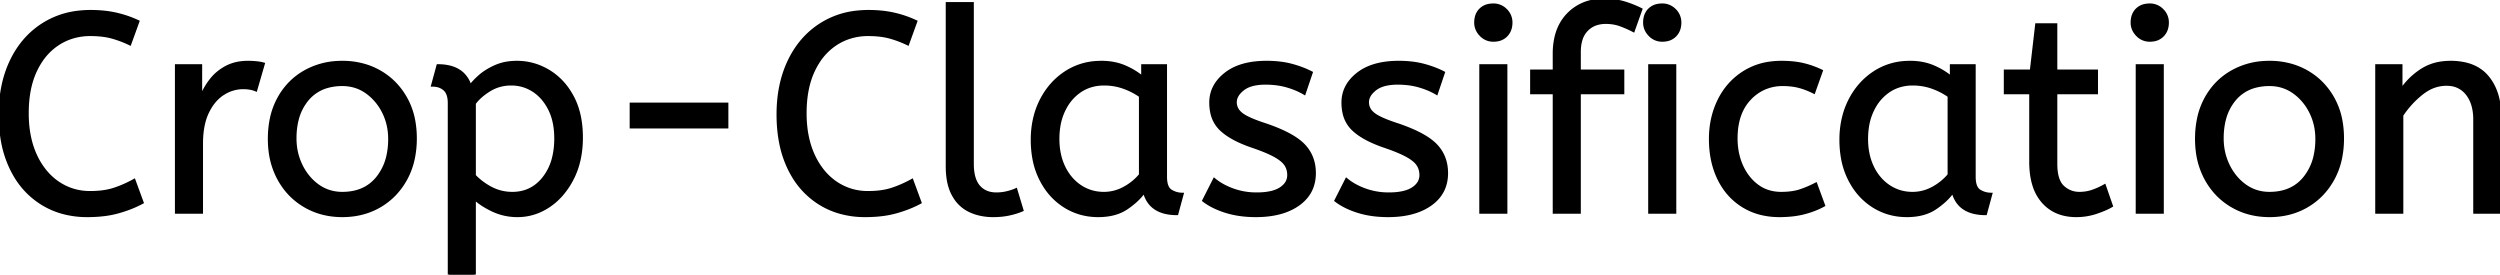 <svg width="885.101" height="97.2" viewBox="0 0 885.101 97.2" xmlns="http://www.w3.org/2000/svg"><g id="svgGroup" stroke-linecap="round" fill-rule="evenodd" font-size="9pt" stroke="#000" stroke-width="0.25mm" fill="#000" style="stroke:#000;stroke-width:0.25mm;fill:#000"><path d="M 850.401 75.2 L 841.401 75.2 L 841.401 23.2 L 850.101 23.2 L 850.101 31.9 Q 852.901 27.7 857.251 24.85 A 17.316 17.316 0 0 1 864.356 22.226 A 22.629 22.629 0 0 1 867.601 22 A 23.225 23.225 0 0 1 872.666 22.518 Q 877.76 23.656 880.751 27.3 Q 884.876 32.326 885.089 40.409 A 33.764 33.764 0 0 1 885.101 41.3 L 885.101 75.2 L 876.101 75.2 L 876.101 42.3 A 19.265 19.265 0 0 0 875.758 38.559 Q 875.32 36.345 874.32 34.597 A 10.966 10.966 0 0 0 873.451 33.3 A 8.579 8.579 0 0 0 867.174 29.947 A 12.061 12.061 0 0 0 866.101 29.9 A 13.122 13.122 0 0 0 859.251 31.864 A 17.353 17.353 0 0 0 857.401 33.15 Q 853.301 36.4 850.401 40.8 L 850.401 75.2 Z M 48.901 7.6 L 46.001 15.6 Q 42.901 14.1 39.651 13.2 Q 36.858 12.427 33.215 12.318 A 40.705 40.705 0 0 0 32.001 12.3 A 21.173 21.173 0 0 0 24.096 13.755 A 19.981 19.981 0 0 0 20.551 15.6 A 21.167 21.167 0 0 0 14.185 22.181 A 26.978 26.978 0 0 0 12.601 25.1 Q 9.701 31.3 9.701 40.1 Q 9.701 48.5 12.551 54.8 A 25.677 25.677 0 0 0 16.137 60.628 A 21.423 21.423 0 0 0 20.451 64.6 A 19.703 19.703 0 0 0 31.596 68.097 A 23.894 23.894 0 0 0 32.001 68.1 A 33.715 33.715 0 0 0 35.972 67.879 Q 38.448 67.585 40.501 66.9 Q 44.101 65.7 47.501 63.8 L 50.401 71.7 A 37.561 37.561 0 0 1 45.906 73.744 A 47.894 47.894 0 0 1 41.951 75.05 A 33.592 33.592 0 0 1 36.985 76.041 Q 34.504 76.355 31.706 76.395 A 57.414 57.414 0 0 1 30.901 76.4 A 32.384 32.384 0 0 1 21.576 75.099 A 27.961 27.961 0 0 1 14.801 72.05 A 28.6 28.6 0 0 1 4.924 61.605 A 34.916 34.916 0 0 1 3.901 59.65 A 37.611 37.611 0 0 1 0.801 49.933 Q 0.026 45.667 0.001 40.814 A 62.816 62.816 0 0 1 0.001 40.5 Q 0.001 29.8 3.951 21.55 Q 7.901 13.3 15.151 8.65 A 29.371 29.371 0 0 1 27.831 4.239 A 37.292 37.292 0 0 1 32.101 4 A 45.639 45.639 0 0 1 37.159 4.268 A 35.2 35.2 0 0 1 41.201 4.95 A 38.224 38.224 0 0 1 48.675 7.495 A 35.605 35.605 0 0 1 48.901 7.6 Z M 324.301 7.6 L 321.401 15.6 Q 318.301 14.1 315.051 13.2 Q 312.258 12.427 308.615 12.318 A 40.705 40.705 0 0 0 307.401 12.3 A 21.173 21.173 0 0 0 299.496 13.755 A 19.981 19.981 0 0 0 295.951 15.6 A 21.167 21.167 0 0 0 289.585 22.181 A 26.978 26.978 0 0 0 288.001 25.1 Q 285.101 31.3 285.101 40.1 Q 285.101 48.5 287.951 54.8 A 25.677 25.677 0 0 0 291.537 60.628 A 21.423 21.423 0 0 0 295.851 64.6 A 19.703 19.703 0 0 0 306.996 68.097 A 23.894 23.894 0 0 0 307.401 68.1 A 33.715 33.715 0 0 0 311.372 67.879 Q 313.848 67.585 315.901 66.9 Q 319.501 65.7 322.901 63.8 L 325.801 71.7 A 37.561 37.561 0 0 1 321.306 73.744 A 47.894 47.894 0 0 1 317.351 75.05 A 33.592 33.592 0 0 1 312.385 76.041 Q 309.904 76.355 307.106 76.395 A 57.414 57.414 0 0 1 306.301 76.4 A 32.384 32.384 0 0 1 296.976 75.099 A 27.961 27.961 0 0 1 290.201 72.05 A 28.6 28.6 0 0 1 280.324 61.605 A 34.916 34.916 0 0 1 279.301 59.65 A 37.611 37.611 0 0 1 276.201 49.933 Q 275.426 45.667 275.401 40.814 A 62.816 62.816 0 0 1 275.401 40.5 Q 275.401 29.8 279.351 21.55 Q 283.301 13.3 290.551 8.65 A 29.371 29.371 0 0 1 303.231 4.239 A 37.292 37.292 0 0 1 307.501 4 A 45.639 45.639 0 0 1 312.559 4.268 A 35.2 35.2 0 0 1 316.601 4.95 A 38.224 38.224 0 0 1 324.075 7.495 A 35.605 35.605 0 0 1 324.301 7.6 Z M 426.101 71 L 429.901 63.5 A 18.557 18.557 0 0 0 433.044 65.626 Q 434.599 66.47 436.451 67.15 A 24.073 24.073 0 0 0 444.062 68.587 A 27.464 27.464 0 0 0 444.901 68.6 Q 450.293 68.6 453.136 66.885 A 7.738 7.738 0 0 0 453.351 66.75 Q 456.201 64.9 456.201 62 A 7.123 7.123 0 0 0 455.887 59.853 A 6.212 6.212 0 0 0 455.151 58.3 A 6.384 6.384 0 0 0 454.222 57.206 Q 453.208 56.234 451.534 55.281 A 22.3 22.3 0 0 0 451.301 55.15 A 28.462 28.462 0 0 0 449.307 54.157 Q 447.191 53.195 444.202 52.146 A 103.602 103.602 0 0 0 443.201 51.8 A 46.616 46.616 0 0 1 438.803 50.057 Q 436.689 49.083 435.013 47.995 A 19.335 19.335 0 0 1 432.251 45.85 A 11.324 11.324 0 0 1 428.957 39.854 A 16.794 16.794 0 0 1 428.601 36.3 Q 428.601 30.3 433.851 26.15 Q 438.255 22.669 445.509 22.108 A 37.527 37.527 0 0 1 448.401 22 A 40.794 40.794 0 0 1 452.846 22.231 Q 455.154 22.484 457.171 23.016 A 25.234 25.234 0 0 1 457.301 23.05 Q 461.201 24.1 464.301 25.7 L 461.801 33.1 Q 459.101 31.5 455.651 30.5 A 25.024 25.024 0 0 0 451.167 29.653 A 31.837 31.837 0 0 0 448.001 29.5 A 20.632 20.632 0 0 0 445.064 29.695 Q 441.978 30.14 440.101 31.6 A 9.322 9.322 0 0 0 438.743 32.874 Q 438.04 33.692 437.706 34.565 A 4.529 4.529 0 0 0 437.401 36.2 A 4.921 4.921 0 0 0 438.896 39.752 A 7.082 7.082 0 0 0 439.501 40.3 Q 441.566 41.972 447.499 43.934 A 84.459 84.459 0 0 0 447.701 44 A 67.753 67.753 0 0 1 452.763 45.898 Q 458.69 48.417 461.501 51.3 Q 465.401 55.3 465.401 61.3 Q 465.401 68.048 460.15 72.055 A 16.618 16.618 0 0 1 459.751 72.35 Q 455.011 75.748 447.562 76.295 A 40.423 40.423 0 0 1 444.601 76.4 Q 438.701 76.4 433.951 74.9 A 30.883 30.883 0 0 1 430.11 73.415 Q 428.13 72.484 426.548 71.336 A 18.229 18.229 0 0 1 426.101 71 Z M 472.901 71 L 476.701 63.5 A 18.557 18.557 0 0 0 479.844 65.626 Q 481.399 66.47 483.251 67.15 A 24.073 24.073 0 0 0 490.862 68.587 A 27.464 27.464 0 0 0 491.701 68.6 Q 497.093 68.6 499.936 66.885 A 7.738 7.738 0 0 0 500.151 66.75 Q 503.001 64.9 503.001 62 A 7.123 7.123 0 0 0 502.687 59.853 A 6.212 6.212 0 0 0 501.951 58.3 A 6.384 6.384 0 0 0 501.022 57.206 Q 500.008 56.234 498.334 55.281 A 22.3 22.3 0 0 0 498.101 55.15 A 28.462 28.462 0 0 0 496.107 54.157 Q 493.991 53.195 491.002 52.146 A 103.602 103.602 0 0 0 490.001 51.8 A 46.616 46.616 0 0 1 485.603 50.057 Q 483.489 49.083 481.813 47.995 A 19.335 19.335 0 0 1 479.051 45.85 A 11.324 11.324 0 0 1 475.757 39.854 A 16.794 16.794 0 0 1 475.401 36.3 Q 475.401 30.3 480.651 26.15 Q 485.055 22.669 492.309 22.108 A 37.527 37.527 0 0 1 495.201 22 A 40.794 40.794 0 0 1 499.646 22.231 Q 501.954 22.484 503.971 23.016 A 25.234 25.234 0 0 1 504.101 23.05 Q 508.001 24.1 511.101 25.7 L 508.601 33.1 Q 505.901 31.5 502.451 30.5 A 25.024 25.024 0 0 0 497.967 29.653 A 31.837 31.837 0 0 0 494.801 29.5 A 20.632 20.632 0 0 0 491.864 29.695 Q 488.778 30.14 486.901 31.6 A 9.322 9.322 0 0 0 485.543 32.874 Q 484.84 33.692 484.506 34.565 A 4.529 4.529 0 0 0 484.201 36.2 A 4.921 4.921 0 0 0 485.696 39.752 A 7.082 7.082 0 0 0 486.301 40.3 Q 488.366 41.972 494.299 43.934 A 84.459 84.459 0 0 0 494.501 44 A 67.753 67.753 0 0 1 499.563 45.898 Q 505.49 48.417 508.301 51.3 Q 512.201 55.3 512.201 61.3 Q 512.201 68.048 506.95 72.055 A 16.618 16.618 0 0 1 506.551 72.35 Q 501.811 75.748 494.362 76.295 A 40.423 40.423 0 0 1 491.401 76.4 Q 485.501 76.4 480.751 74.9 A 30.883 30.883 0 0 1 476.91 73.415 Q 474.93 72.484 473.348 71.336 A 18.229 18.229 0 0 1 472.901 71 Z M 559.201 75.2 L 550.201 75.2 L 550.201 32.9 L 542.201 32.9 L 542.201 25.1 L 550.201 25.1 L 550.201 19 A 25.495 25.495 0 0 1 550.827 13.182 Q 551.934 8.452 555.003 5.203 A 16.387 16.387 0 0 1 555.101 5.1 A 16.367 16.367 0 0 1 565.505 0.125 A 22.463 22.463 0 0 1 567.901 0 A 29.982 29.982 0 0 1 571.411 0.195 Q 573.156 0.401 574.672 0.825 A 17.884 17.884 0 0 1 575.101 0.95 Q 578.201 1.9 581.001 3.3 L 578.301 10.9 Q 576.201 9.8 573.801 8.9 A 14.172 14.172 0 0 0 570.178 8.079 A 17.356 17.356 0 0 0 568.501 8 A 10.802 10.802 0 0 0 565.471 8.405 A 8.291 8.291 0 0 0 561.751 10.65 A 8.462 8.462 0 0 0 559.804 14.019 Q 559.201 15.92 559.201 18.4 L 559.201 25.1 L 574.601 25.1 L 574.601 32.9 L 559.201 32.9 L 559.201 75.2 Z M 168.001 97.2 L 159.001 97.2 L 159.001 36.5 A 11.015 11.015 0 0 0 158.874 34.764 Q 158.543 32.698 157.351 31.65 A 5.718 5.718 0 0 0 154.561 30.328 A 7.991 7.991 0 0 0 153.101 30.2 L 155.001 23.2 Q 160.862 23.2 163.923 26.164 A 10.15 10.15 0 0 1 166.501 30.5 Q 167.456 29.067 169.552 27.178 A 38.58 38.58 0 0 1 169.751 27 A 18.902 18.902 0 0 1 172.452 25.016 A 25.569 25.569 0 0 1 175.351 23.5 A 16.955 16.955 0 0 1 179.909 22.211 A 21.886 21.886 0 0 1 183.001 22 Q 189.001 22 194.251 25.15 A 22.329 22.329 0 0 1 201.429 32.117 A 27.464 27.464 0 0 1 202.701 34.25 Q 205.901 40.2 205.901 48.7 Q 205.901 57 202.701 63.25 A 27.846 27.846 0 0 1 198.767 69.082 A 23.029 23.029 0 0 1 194.351 72.95 Q 189.201 76.4 183.201 76.4 Q 178.601 76.4 174.601 74.55 A 30.352 30.352 0 0 1 171.184 72.711 Q 169.392 71.585 168.001 70.3 L 168.001 97.2 Z M 718.901 57.3 L 718.901 32.9 L 709.901 32.9 L 709.901 25.1 L 719.101 25.1 L 721.001 8.7 L 727.901 8.7 L 727.901 25.1 L 742.301 25.1 L 742.301 32.9 L 727.901 32.9 L 727.901 58 A 21.559 21.559 0 0 0 728.068 60.796 Q 728.542 64.402 730.351 66.1 Q 732.801 68.4 736.201 68.4 Q 738.701 68.4 740.951 67.6 Q 743.201 66.8 745.101 65.7 L 747.601 72.9 A 18.546 18.546 0 0 1 745.982 73.756 Q 745.181 74.135 744.235 74.508 A 43.365 43.365 0 0 1 742.201 75.25 Q 738.801 76.4 735.101 76.4 Q 727.601 76.4 723.251 71.45 A 16.116 16.116 0 0 1 720.022 65.548 Q 719.26 63.117 719.016 60.181 A 34.777 34.777 0 0 1 718.901 57.3 Z M 644.901 25.1 L 642.201 32.7 A 30.422 30.422 0 0 0 639.296 31.424 A 23.42 23.42 0 0 0 636.851 30.65 A 20.543 20.543 0 0 0 633.808 30.125 A 26.355 26.355 0 0 0 631.201 30 A 15.889 15.889 0 0 0 623.948 31.643 A 16.132 16.132 0 0 0 619.451 35.05 Q 614.701 40.1 614.701 49 A 25.192 25.192 0 0 0 615.406 55.06 A 21.45 21.45 0 0 0 616.701 58.8 A 18.564 18.564 0 0 0 619.611 63.378 A 16.275 16.275 0 0 0 622.251 65.8 Q 625.801 68.4 630.601 68.4 Q 633.766 68.4 636.168 67.81 A 15.08 15.08 0 0 0 637.101 67.55 Q 639.79 66.703 642.876 65.113 A 49.095 49.095 0 0 0 642.901 65.1 L 645.701 72.7 Q 642.601 74.4 638.751 75.4 Q 634.901 76.4 630.001 76.4 A 26.803 26.803 0 0 1 622.962 75.51 A 22.074 22.074 0 0 1 617.051 72.95 Q 611.501 69.5 608.501 63.35 Q 605.501 57.2 605.501 49.2 Q 605.501 41.7 608.551 35.5 Q 611.601 29.3 617.301 25.65 A 23.067 23.067 0 0 1 626.969 22.229 A 29.608 29.608 0 0 1 630.701 22 Q 635.101 22 638.451 22.8 Q 641.801 23.6 644.901 25.1 Z M 404.501 27.4 L 404.501 23.2 L 412.701 23.2 L 412.701 62.6 A 12.15 12.15 0 0 0 412.802 64.236 Q 413.134 66.67 414.551 67.55 Q 416.401 68.7 418.601 68.7 L 416.701 75.7 A 17.722 17.722 0 0 1 412.436 75.228 Q 406.799 73.828 405.204 68.28 A 13.59 13.59 0 0 1 405.101 67.9 A 21.307 21.307 0 0 1 401.991 71.326 A 28.498 28.498 0 0 1 398.851 73.75 Q 394.901 76.4 388.801 76.4 Q 382.301 76.4 377.001 73.1 A 22.947 22.947 0 0 1 369.588 65.574 A 27.923 27.923 0 0 1 368.551 63.75 A 27.228 27.228 0 0 1 365.921 55.808 A 36.644 36.644 0 0 1 365.401 49.5 A 33.142 33.142 0 0 1 366.397 41.231 A 27.968 27.968 0 0 1 368.551 35.5 Q 371.701 29.3 377.251 25.65 A 22.297 22.297 0 0 1 388.445 22.044 A 27.388 27.388 0 0 1 390.001 22 A 22.584 22.584 0 0 1 394.794 22.491 A 18.703 18.703 0 0 1 398.151 23.55 A 26.002 26.002 0 0 1 402.437 25.844 A 22.103 22.103 0 0 1 404.501 27.4 Z M 690.801 27.4 L 690.801 23.2 L 699.001 23.2 L 699.001 62.6 A 12.15 12.15 0 0 0 699.102 64.236 Q 699.434 66.67 700.851 67.55 Q 702.701 68.7 704.901 68.7 L 703.001 75.7 A 17.722 17.722 0 0 1 698.736 75.228 Q 693.099 73.828 691.504 68.28 A 13.59 13.59 0 0 1 691.401 67.9 A 21.307 21.307 0 0 1 688.291 71.326 A 28.498 28.498 0 0 1 685.151 73.75 Q 681.201 76.4 675.101 76.4 Q 668.601 76.4 663.301 73.1 A 22.947 22.947 0 0 1 655.888 65.574 A 27.923 27.923 0 0 1 654.851 63.75 A 27.228 27.228 0 0 1 652.221 55.808 A 36.644 36.644 0 0 1 651.701 49.5 A 33.142 33.142 0 0 1 652.697 41.231 A 27.968 27.968 0 0 1 654.851 35.5 Q 658.001 29.3 663.551 25.65 A 22.297 22.297 0 0 1 674.745 22.044 A 27.388 27.388 0 0 1 676.301 22 A 22.584 22.584 0 0 1 681.094 22.491 A 18.703 18.703 0 0 1 684.451 23.55 A 26.002 26.002 0 0 1 688.737 25.844 A 22.103 22.103 0 0 1 690.801 27.4 Z M 335.301 58.9 L 335.301 1.2 L 344.301 1.2 L 344.301 58 A 20.644 20.644 0 0 0 344.489 60.888 Q 344.951 64.152 346.551 66 A 7.363 7.363 0 0 0 351.134 68.476 A 10.724 10.724 0 0 0 352.801 68.6 Q 354.701 68.6 356.551 68.15 A 22.192 22.192 0 0 0 358.014 67.744 Q 358.949 67.447 359.701 67.1 L 361.901 74.4 Q 360.501 75.022 358.589 75.523 A 34.978 34.978 0 0 1 357.451 75.8 A 23.816 23.816 0 0 1 354.295 76.285 A 30.514 30.514 0 0 1 351.601 76.4 A 20.862 20.862 0 0 1 346.71 75.846 A 17.544 17.544 0 0 1 343.301 74.65 A 12.683 12.683 0 0 1 337.976 69.885 A 15.856 15.856 0 0 1 337.451 69 Q 335.716 65.854 335.381 61.212 A 32.105 32.105 0 0 1 335.301 58.9 Z M 71.401 75.2 L 62.401 75.2 L 62.401 23.2 L 71.101 23.2 L 71.101 34.5 Q 72.401 31.2 74.601 28.35 Q 76.801 25.5 80.101 23.75 A 14.817 14.817 0 0 1 84.78 22.226 A 19.459 19.459 0 0 1 87.801 22 Q 89.301 22 90.801 22.15 A 18.972 18.972 0 0 1 91.855 22.284 Q 92.355 22.362 92.783 22.463 A 8.817 8.817 0 0 1 93.301 22.6 L 90.601 31.9 A 9.763 9.763 0 0 0 88.455 31.288 Q 87.36 31.1 86.101 31.1 A 12.958 12.958 0 0 0 79.471 32.946 A 15.609 15.609 0 0 0 79.051 33.2 Q 75.723 35.286 73.579 39.642 A 22.927 22.927 0 0 0 73.551 39.7 Q 71.788 43.307 71.47 48.528 A 39.09 39.09 0 0 0 71.401 50.9 L 71.401 75.2 Z M 107.901 72.95 A 24.559 24.559 0 0 0 112.499 75.04 Q 116.554 76.4 121.201 76.4 Q 128.601 76.4 134.451 73 Q 140.301 69.6 143.701 63.45 A 26.255 26.255 0 0 0 146.354 56.309 A 34.184 34.184 0 0 0 147.101 49 A 34.542 34.542 0 0 0 146.616 43.092 A 25.795 25.795 0 0 0 143.651 34.65 Q 140.201 28.6 134.351 25.3 A 24.848 24.848 0 0 0 129.709 23.273 A 27.738 27.738 0 0 0 121.201 22 A 31.325 31.325 0 0 0 119.621 22.04 A 26.169 26.169 0 0 0 108.001 25.3 Q 102.101 28.6 98.701 34.7 A 26.023 26.023 0 0 0 95.951 42.29 A 35.006 35.006 0 0 0 95.301 49.2 A 34.82 34.82 0 0 0 95.566 53.554 A 27.451 27.451 0 0 0 98.651 63.35 Q 102.001 69.5 107.901 72.95 Z M 790.201 72.95 A 24.559 24.559 0 0 0 794.799 75.04 Q 798.854 76.4 803.501 76.4 Q 810.901 76.4 816.751 73 Q 822.601 69.6 826.001 63.45 A 26.255 26.255 0 0 0 828.654 56.309 A 34.184 34.184 0 0 0 829.401 49 A 34.542 34.542 0 0 0 828.916 43.092 A 25.795 25.795 0 0 0 825.951 34.65 Q 822.501 28.6 816.651 25.3 A 24.848 24.848 0 0 0 812.009 23.273 A 27.738 27.738 0 0 0 803.501 22 A 31.325 31.325 0 0 0 801.921 22.04 A 26.169 26.169 0 0 0 790.301 25.3 Q 784.401 28.6 781.001 34.7 A 26.023 26.023 0 0 0 778.251 42.29 A 35.006 35.006 0 0 0 777.601 49.2 A 34.82 34.82 0 0 0 777.866 53.554 A 27.451 27.451 0 0 0 780.951 63.35 Q 784.301 69.5 790.201 72.95 Z M 533.201 75.2 L 524.201 75.2 L 524.201 23.2 L 533.201 23.2 L 533.201 75.2 Z M 593.001 75.2 L 584.001 75.2 L 584.001 23.2 L 593.001 23.2 L 593.001 75.2 Z M 765.601 75.2 L 756.601 75.2 L 756.601 23.2 L 765.601 23.2 L 765.601 75.2 Z M 121.201 68.4 Q 129.101 68.4 133.501 63.05 A 18.802 18.802 0 0 0 137.32 54.96 A 27.105 27.105 0 0 0 137.901 49.2 Q 137.901 44 135.701 39.65 A 19.198 19.198 0 0 0 131.529 34.081 A 18.17 18.17 0 0 0 129.751 32.65 Q 126.001 30 121.201 30 A 19.249 19.249 0 0 0 115.975 30.672 A 14.037 14.037 0 0 0 108.901 35.2 A 17.878 17.878 0 0 0 105.227 42.574 Q 104.501 45.506 104.501 49 Q 104.501 54.2 106.701 58.65 A 19.437 19.437 0 0 0 110.231 63.69 A 17.627 17.627 0 0 0 112.651 65.75 Q 116.401 68.4 121.201 68.4 Z M 803.501 68.4 Q 811.401 68.4 815.801 63.05 A 18.802 18.802 0 0 0 819.62 54.96 A 27.105 27.105 0 0 0 820.201 49.2 Q 820.201 44 818.001 39.65 A 19.198 19.198 0 0 0 813.829 34.081 A 18.17 18.17 0 0 0 812.051 32.65 Q 808.301 30 803.501 30 A 19.249 19.249 0 0 0 798.275 30.672 A 14.037 14.037 0 0 0 791.201 35.2 A 17.878 17.878 0 0 0 787.527 42.574 Q 786.801 45.506 786.801 49 Q 786.801 54.2 789.001 58.65 A 19.437 19.437 0 0 0 792.531 63.69 A 17.627 17.627 0 0 0 794.951 65.75 Q 798.701 68.4 803.501 68.4 Z M 403.701 61.9 L 403.701 34 Q 401.001 32.1 397.751 30.95 Q 394.501 29.8 390.901 29.8 A 15.924 15.924 0 0 0 385.93 30.554 A 14.024 14.024 0 0 0 382.451 32.25 A 16.301 16.301 0 0 0 377.431 37.674 A 19.962 19.962 0 0 0 376.701 39.05 A 20.663 20.663 0 0 0 374.947 44.727 A 27.678 27.678 0 0 0 374.601 49.2 Q 374.601 54.8 376.701 59.15 A 17.602 17.602 0 0 0 379.806 63.696 A 15.697 15.697 0 0 0 382.501 65.95 Q 386.201 68.4 390.801 68.4 Q 394.601 68.4 398.001 66.55 Q 401.401 64.7 403.701 61.9 Z M 690.001 61.9 L 690.001 34 Q 687.301 32.1 684.051 30.95 Q 680.801 29.8 677.201 29.8 A 15.924 15.924 0 0 0 672.23 30.554 A 14.024 14.024 0 0 0 668.751 32.25 A 16.301 16.301 0 0 0 663.731 37.674 A 19.962 19.962 0 0 0 663.001 39.05 A 20.663 20.663 0 0 0 661.247 44.727 A 27.678 27.678 0 0 0 660.901 49.2 Q 660.901 54.8 663.001 59.15 A 17.602 17.602 0 0 0 666.106 63.696 A 15.697 15.697 0 0 0 668.801 65.95 Q 672.501 68.4 677.101 68.4 Q 680.901 68.4 684.301 66.55 Q 687.701 64.7 690.001 61.9 Z M 168.001 36.6 L 168.001 62.2 Q 170.601 64.9 174.001 66.65 Q 177.401 68.4 181.401 68.4 Q 188.094 68.4 192.317 63.216 A 17.38 17.38 0 0 0 192.451 63.05 A 18.792 18.792 0 0 0 195.944 55.745 Q 196.606 53.055 196.689 49.908 A 34.555 34.555 0 0 0 196.701 49 Q 196.701 43 194.551 38.7 Q 192.401 34.4 188.851 32.1 Q 185.301 29.8 181.001 29.8 A 14.741 14.741 0 0 0 175.374 30.863 A 14.054 14.054 0 0 0 173.251 31.95 Q 169.801 34.1 168.001 36.6 Z M 257.401 45 L 223.401 45 L 223.401 36.8 L 257.401 36.8 L 257.401 45 Z M 524.338 12.488 A 5.973 5.973 0 0 0 528.701 14.3 A 8.175 8.175 0 0 0 530.197 14.169 A 5.647 5.647 0 0 0 533.301 12.55 Q 535.001 10.8 535.001 8 A 7.26 7.26 0 0 0 535 7.919 A 6.06 6.06 0 0 0 533.151 3.55 A 7.395 7.395 0 0 0 533.093 3.493 A 6.059 6.059 0 0 0 528.701 1.7 A 8.264 8.264 0 0 0 527.045 1.858 A 5.661 5.661 0 0 0 524.101 3.4 A 5.588 5.588 0 0 0 522.63 6.032 A 7.987 7.987 0 0 0 522.401 8 A 5.992 5.992 0 0 0 522.893 10.419 A 6.643 6.643 0 0 0 524.251 12.4 A 7.466 7.466 0 0 0 524.338 12.488 Z M 584.138 12.488 A 5.973 5.973 0 0 0 588.501 14.3 A 8.175 8.175 0 0 0 589.997 14.169 A 5.647 5.647 0 0 0 593.101 12.55 Q 594.801 10.8 594.801 8 A 7.26 7.26 0 0 0 594.8 7.919 A 6.06 6.06 0 0 0 592.951 3.55 A 7.395 7.395 0 0 0 592.893 3.493 A 6.059 6.059 0 0 0 588.501 1.7 A 8.264 8.264 0 0 0 586.845 1.858 A 5.661 5.661 0 0 0 583.901 3.4 A 5.588 5.588 0 0 0 582.43 6.032 A 7.987 7.987 0 0 0 582.201 8 A 5.992 5.992 0 0 0 582.693 10.419 A 6.643 6.643 0 0 0 584.051 12.4 A 7.466 7.466 0 0 0 584.138 12.488 Z M 756.738 12.488 A 5.973 5.973 0 0 0 761.101 14.3 A 8.175 8.175 0 0 0 762.597 14.169 A 5.647 5.647 0 0 0 765.701 12.55 Q 767.401 10.8 767.401 8 A 7.26 7.26 0 0 0 767.4 7.919 A 6.06 6.06 0 0 0 765.551 3.55 A 7.395 7.395 0 0 0 765.493 3.493 A 6.059 6.059 0 0 0 761.101 1.7 A 8.264 8.264 0 0 0 759.445 1.858 A 5.661 5.661 0 0 0 756.501 3.4 A 5.588 5.588 0 0 0 755.03 6.032 A 7.987 7.987 0 0 0 754.801 8 A 5.992 5.992 0 0 0 755.293 10.419 A 6.643 6.643 0 0 0 756.651 12.4 A 7.466 7.466 0 0 0 756.738 12.488 Z" vector-effect="non-scaling-stroke"/></g></svg>